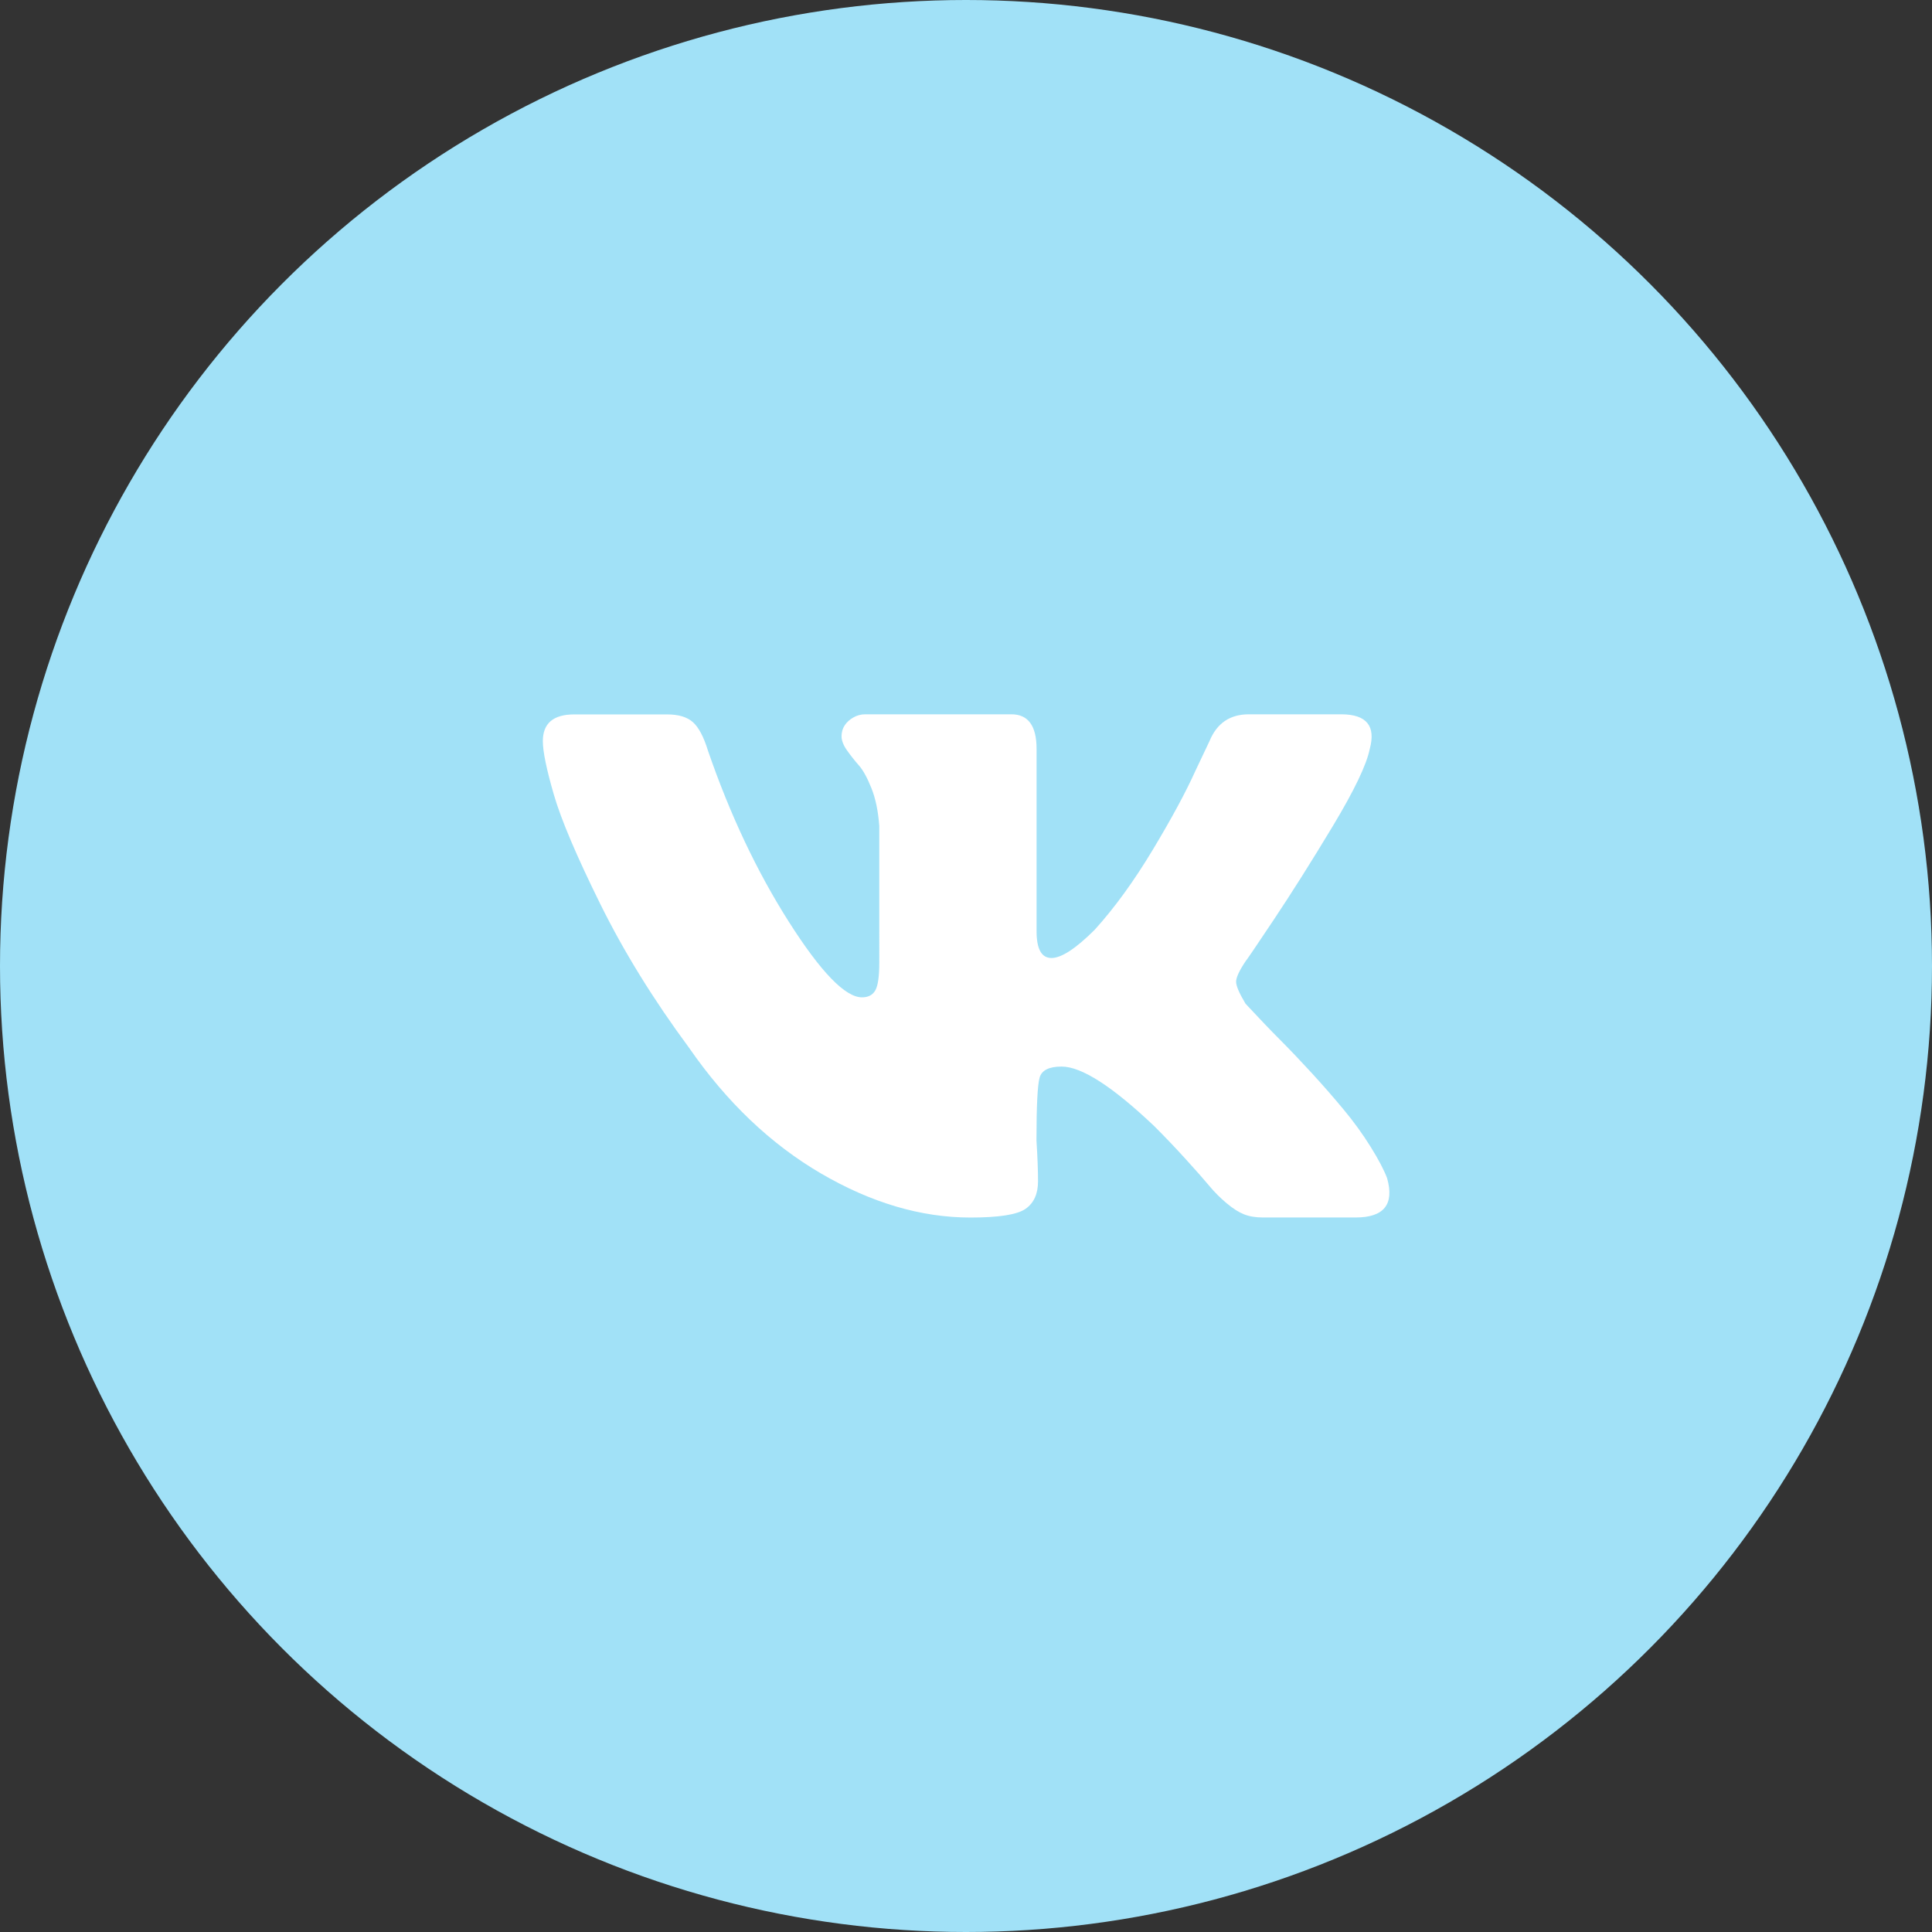<?xml version="1.0" encoding="utf-8"?>
<!-- Generator: Adobe Illustrator 22.0.1, SVG Export Plug-In . SVG Version: 6.00 Build 0)  -->
<svg version="1.1" id="Слой_1" xmlns="http://www.w3.org/2000/svg" xmlns:xlink="http://www.w3.org/1999/xlink" x="0px" y="0px"
	 viewBox="0 0 36 36" style="enable-background:new 0 0 36 36;" xml:space="preserve">
<rect x="0" y="0" width="36" height="36" fill="#333333" stroke="none"/>
<g>
	<circle style="fill:#A1E1F7;" cx="18" cy="18" r="18"/>
</g>
<g>
	<path style="fill:#FFFFFF;" d="M25.523,13.957c-0.059,0.293-0.288,0.771-0.688,1.436c-0.4,0.665-0.767,1.245-1.099,1.743
		s-0.508,0.757-0.527,0.776c-0.117,0.176-0.176,0.303-0.176,0.381s0.059,0.215,0.176,0.41c0.254,0.273,0.469,0.498,0.645,0.674
		s0.371,0.381,0.586,0.615s0.415,0.464,0.601,0.688s0.352,0.454,0.498,0.688s0.249,0.43,0.308,0.586
		c0.137,0.488-0.059,0.732-0.586,0.732h-1.729c-0.137,0-0.254-0.02-0.352-0.059s-0.205-0.107-0.322-0.205s-0.225-0.205-0.322-0.322
		s-0.244-0.283-0.439-0.498s-0.391-0.42-0.586-0.615c-0.781-0.742-1.357-1.113-1.729-1.113c-0.234,0-0.371,0.068-0.41,0.205
		s-0.059,0.527-0.059,1.172c0.02,0.313,0.029,0.566,0.029,0.762c0,0.234-0.078,0.405-0.234,0.513s-0.498,0.161-1.025,0.161
		c-0.918,0-1.846-0.273-2.783-0.82s-1.758-1.328-2.461-2.344c-0.664-0.898-1.216-1.792-1.655-2.681s-0.728-1.567-0.864-2.036
		s-0.205-0.801-0.205-0.996c0-0.332,0.195-0.498,0.586-0.498h1.729c0.215,0,0.376,0.049,0.483,0.146s0.2,0.273,0.278,0.527
		c0.41,1.191,0.913,2.256,1.509,3.193s1.05,1.406,1.362,1.406c0.117,0,0.2-0.044,0.249-0.132s0.073-0.259,0.073-0.513V15.39
		c-0.02-0.273-0.068-0.508-0.146-0.703s-0.156-0.337-0.234-0.425s-0.151-0.181-0.22-0.278s-0.103-0.186-0.103-0.264
		s0.02-0.146,0.059-0.205s0.093-0.107,0.161-0.146s0.142-0.059,0.22-0.059h2.725c0.313,0,0.469,0.215,0.469,0.645v3.398
		c0,0.332,0.093,0.498,0.278,0.498s0.454-0.176,0.806-0.527c0.371-0.41,0.732-0.908,1.084-1.494s0.615-1.074,0.791-1.465
		l0.264-0.557c0.137-0.332,0.381-0.498,0.732-0.498h1.729C25.464,13.313,25.64,13.527,25.523,13.957z"/>
</g>
</svg>
